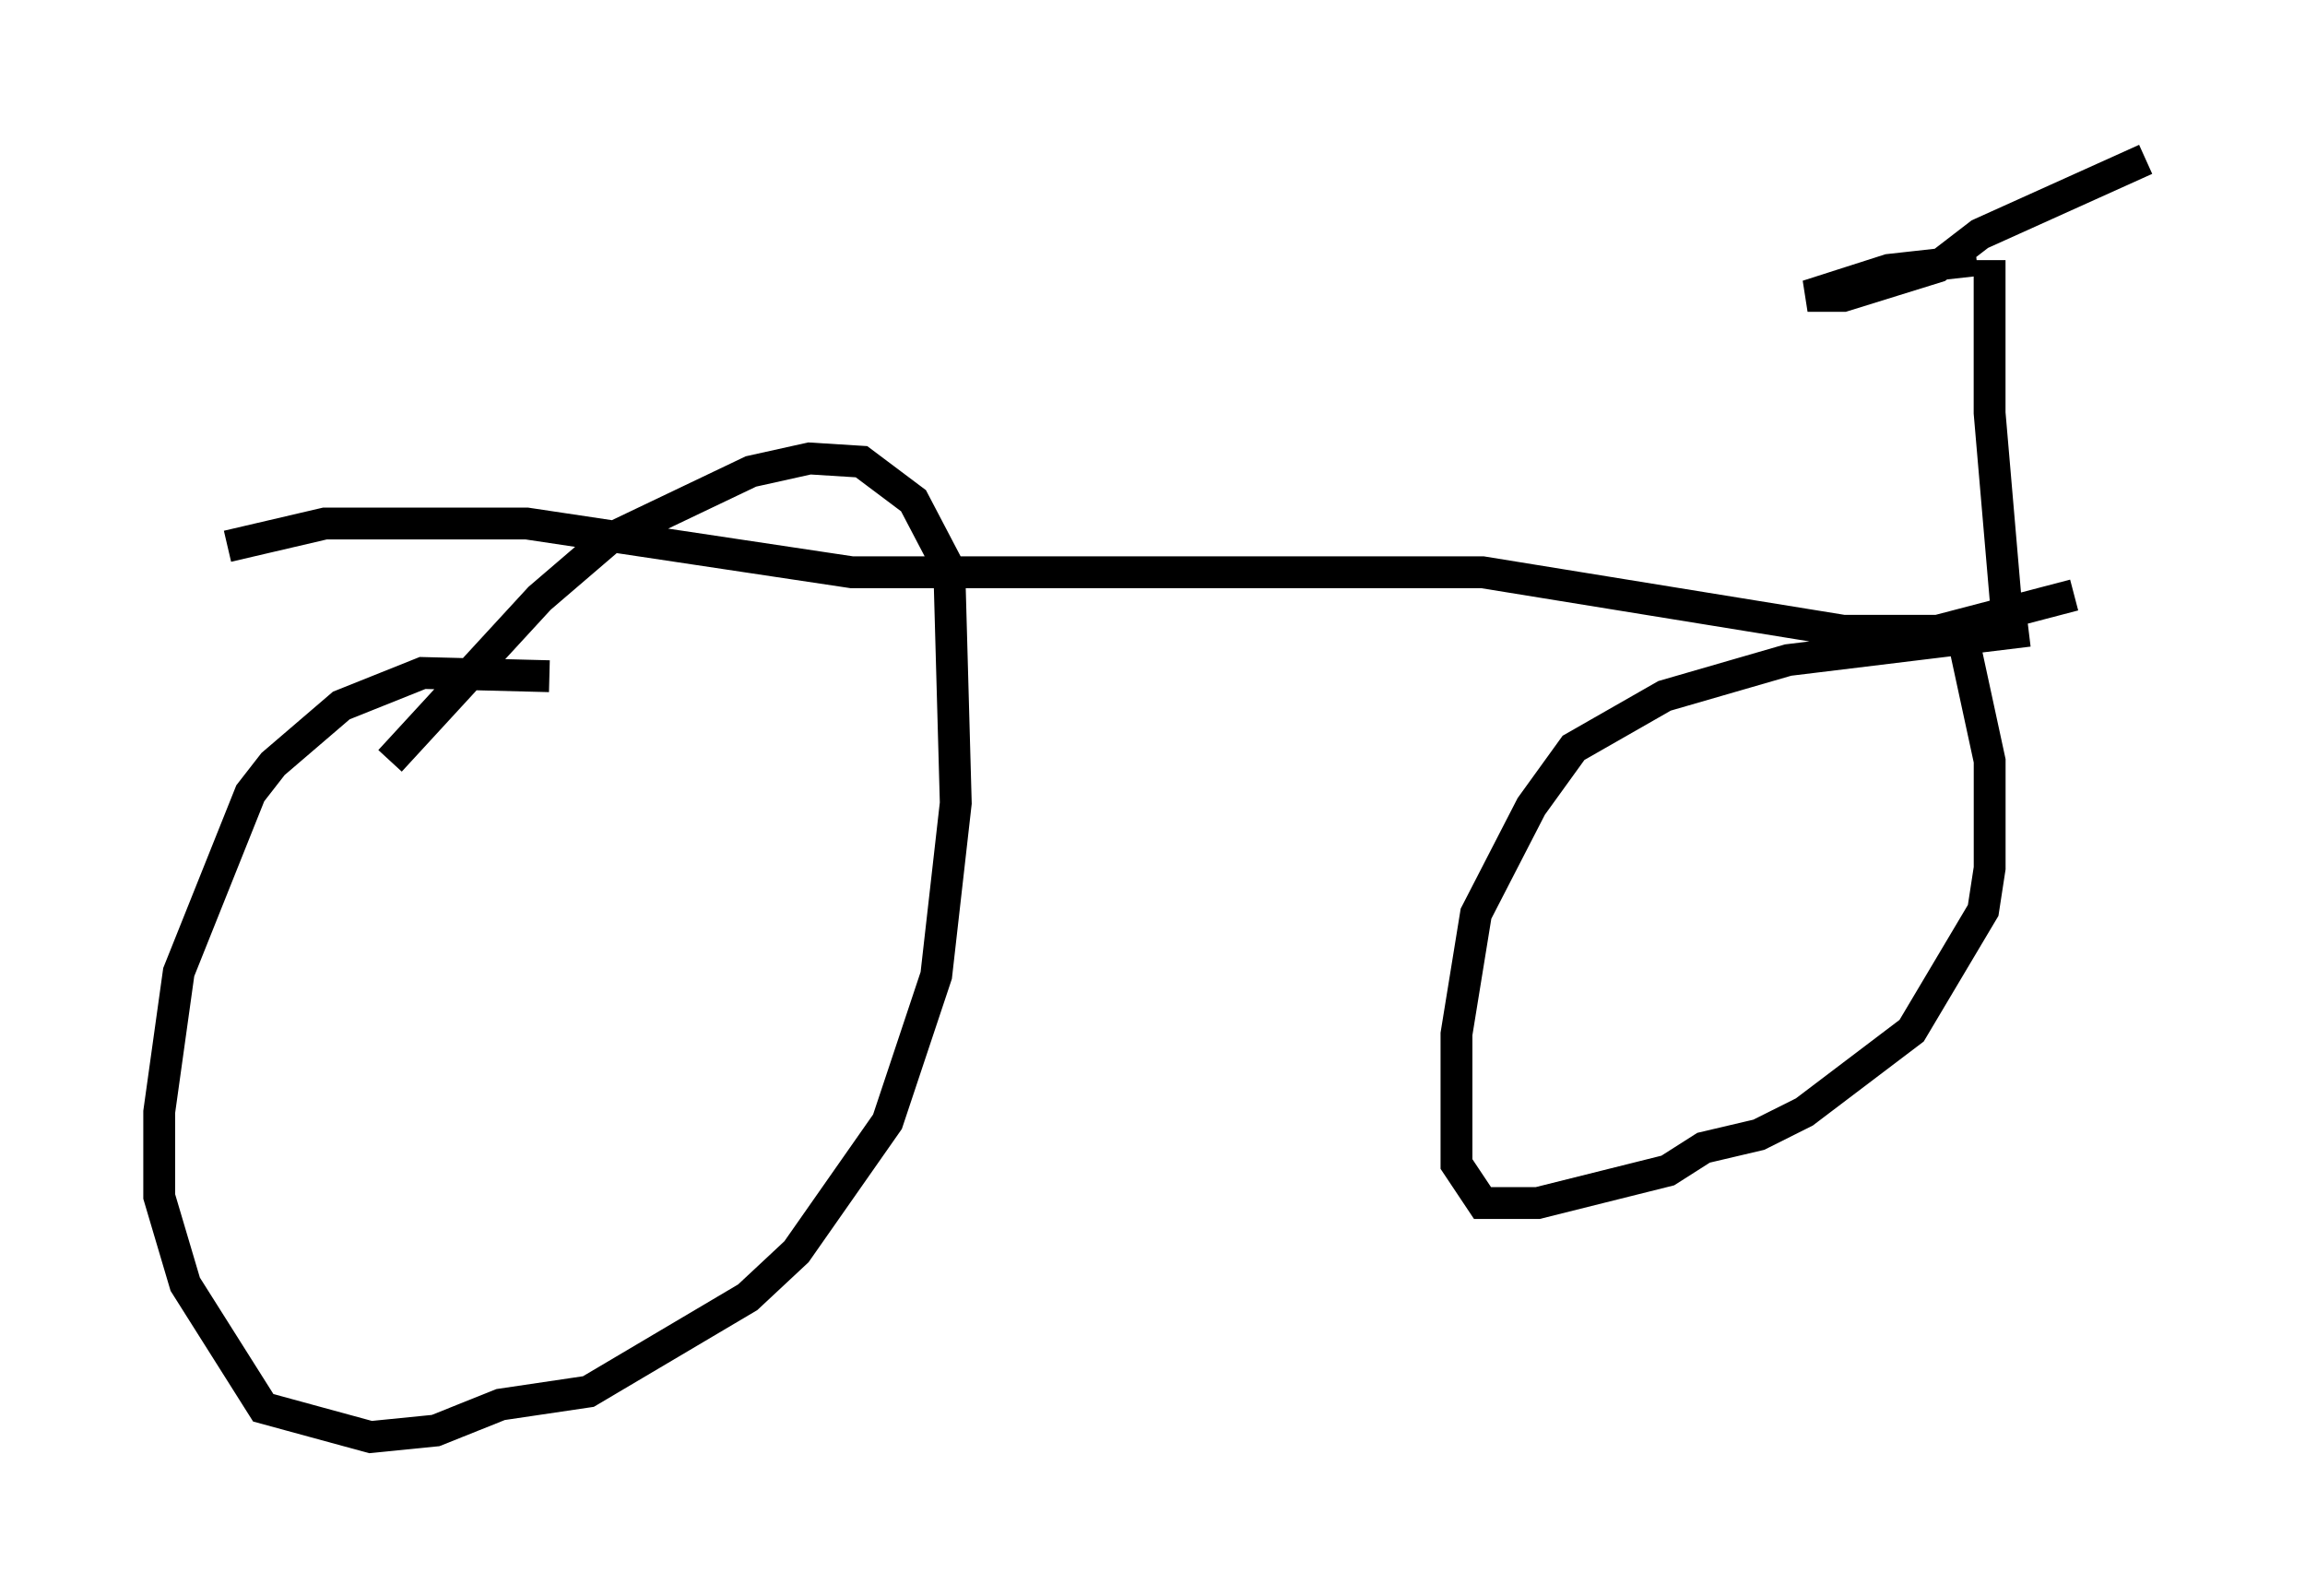 <?xml version="1.0" encoding="utf-8" ?>
<svg baseProfile="full" height="50.119" version="1.1" width="72.374" xmlns="http://www.w3.org/2000/svg" xmlns:ev="http://www.w3.org/2001/xml-events" xmlns:xlink="http://www.w3.org/1999/xlink"><defs /><rect fill="white" height="50.119" width="72.374" x="0" y="0" /><path d="M17.863, 21.742 m-0.613, -0.51 l-3.981, -0.102 -2.552, 1.021 l-2.144, 1.838 -0.715, 0.919 l-2.246, 5.615 -0.613, 4.39 l0.0, 2.654 0.817, 2.756 l2.45, 3.879 3.369, 0.919 l2.042, -0.204 2.042, -0.817 l2.756, -0.408 5.002, -2.96 l1.531, -1.429 2.858, -4.083 l1.531, -4.594 0.613, -5.41 l-0.204, -7.35 -1.123, -2.144 l-1.633, -1.225 -1.633, -0.102 l-1.838, 0.408 -4.492, 2.144 l-2.144, 1.838 -4.696, 5.104 m51.451, -4.083 l-7.554, 0.919 -3.879, 1.123 l-2.858, 1.633 -1.327, 1.838 l-1.735, 3.369 -0.613, 3.777 l0.0, 4.083 0.817, 1.225 l1.735, 0.0 4.083, -1.021 l1.123, -0.715 1.735, -0.408 l1.429, -0.715 3.369, -2.552 l2.246, -3.777 0.204, -1.327 l0.0, -3.369 -0.817, -3.777 m-54.513, -2.96 l3.063, -0.715 6.329, 0.0 l10.208, 1.531 19.804, 0.0 l11.331, 1.838 2.96, 0.0 l4.288, -1.123 m-2.042, 1.429 l-0.613, -7.146 0.0, -4.798 m-0.408, 0.0 l-2.756, 0.306 -2.552, 0.817 l1.123, 0.0 2.96, -0.919 l1.327, -1.021 5.206, -2.348 " fill="none" stroke="black" stroke-width="1" /></svg>
